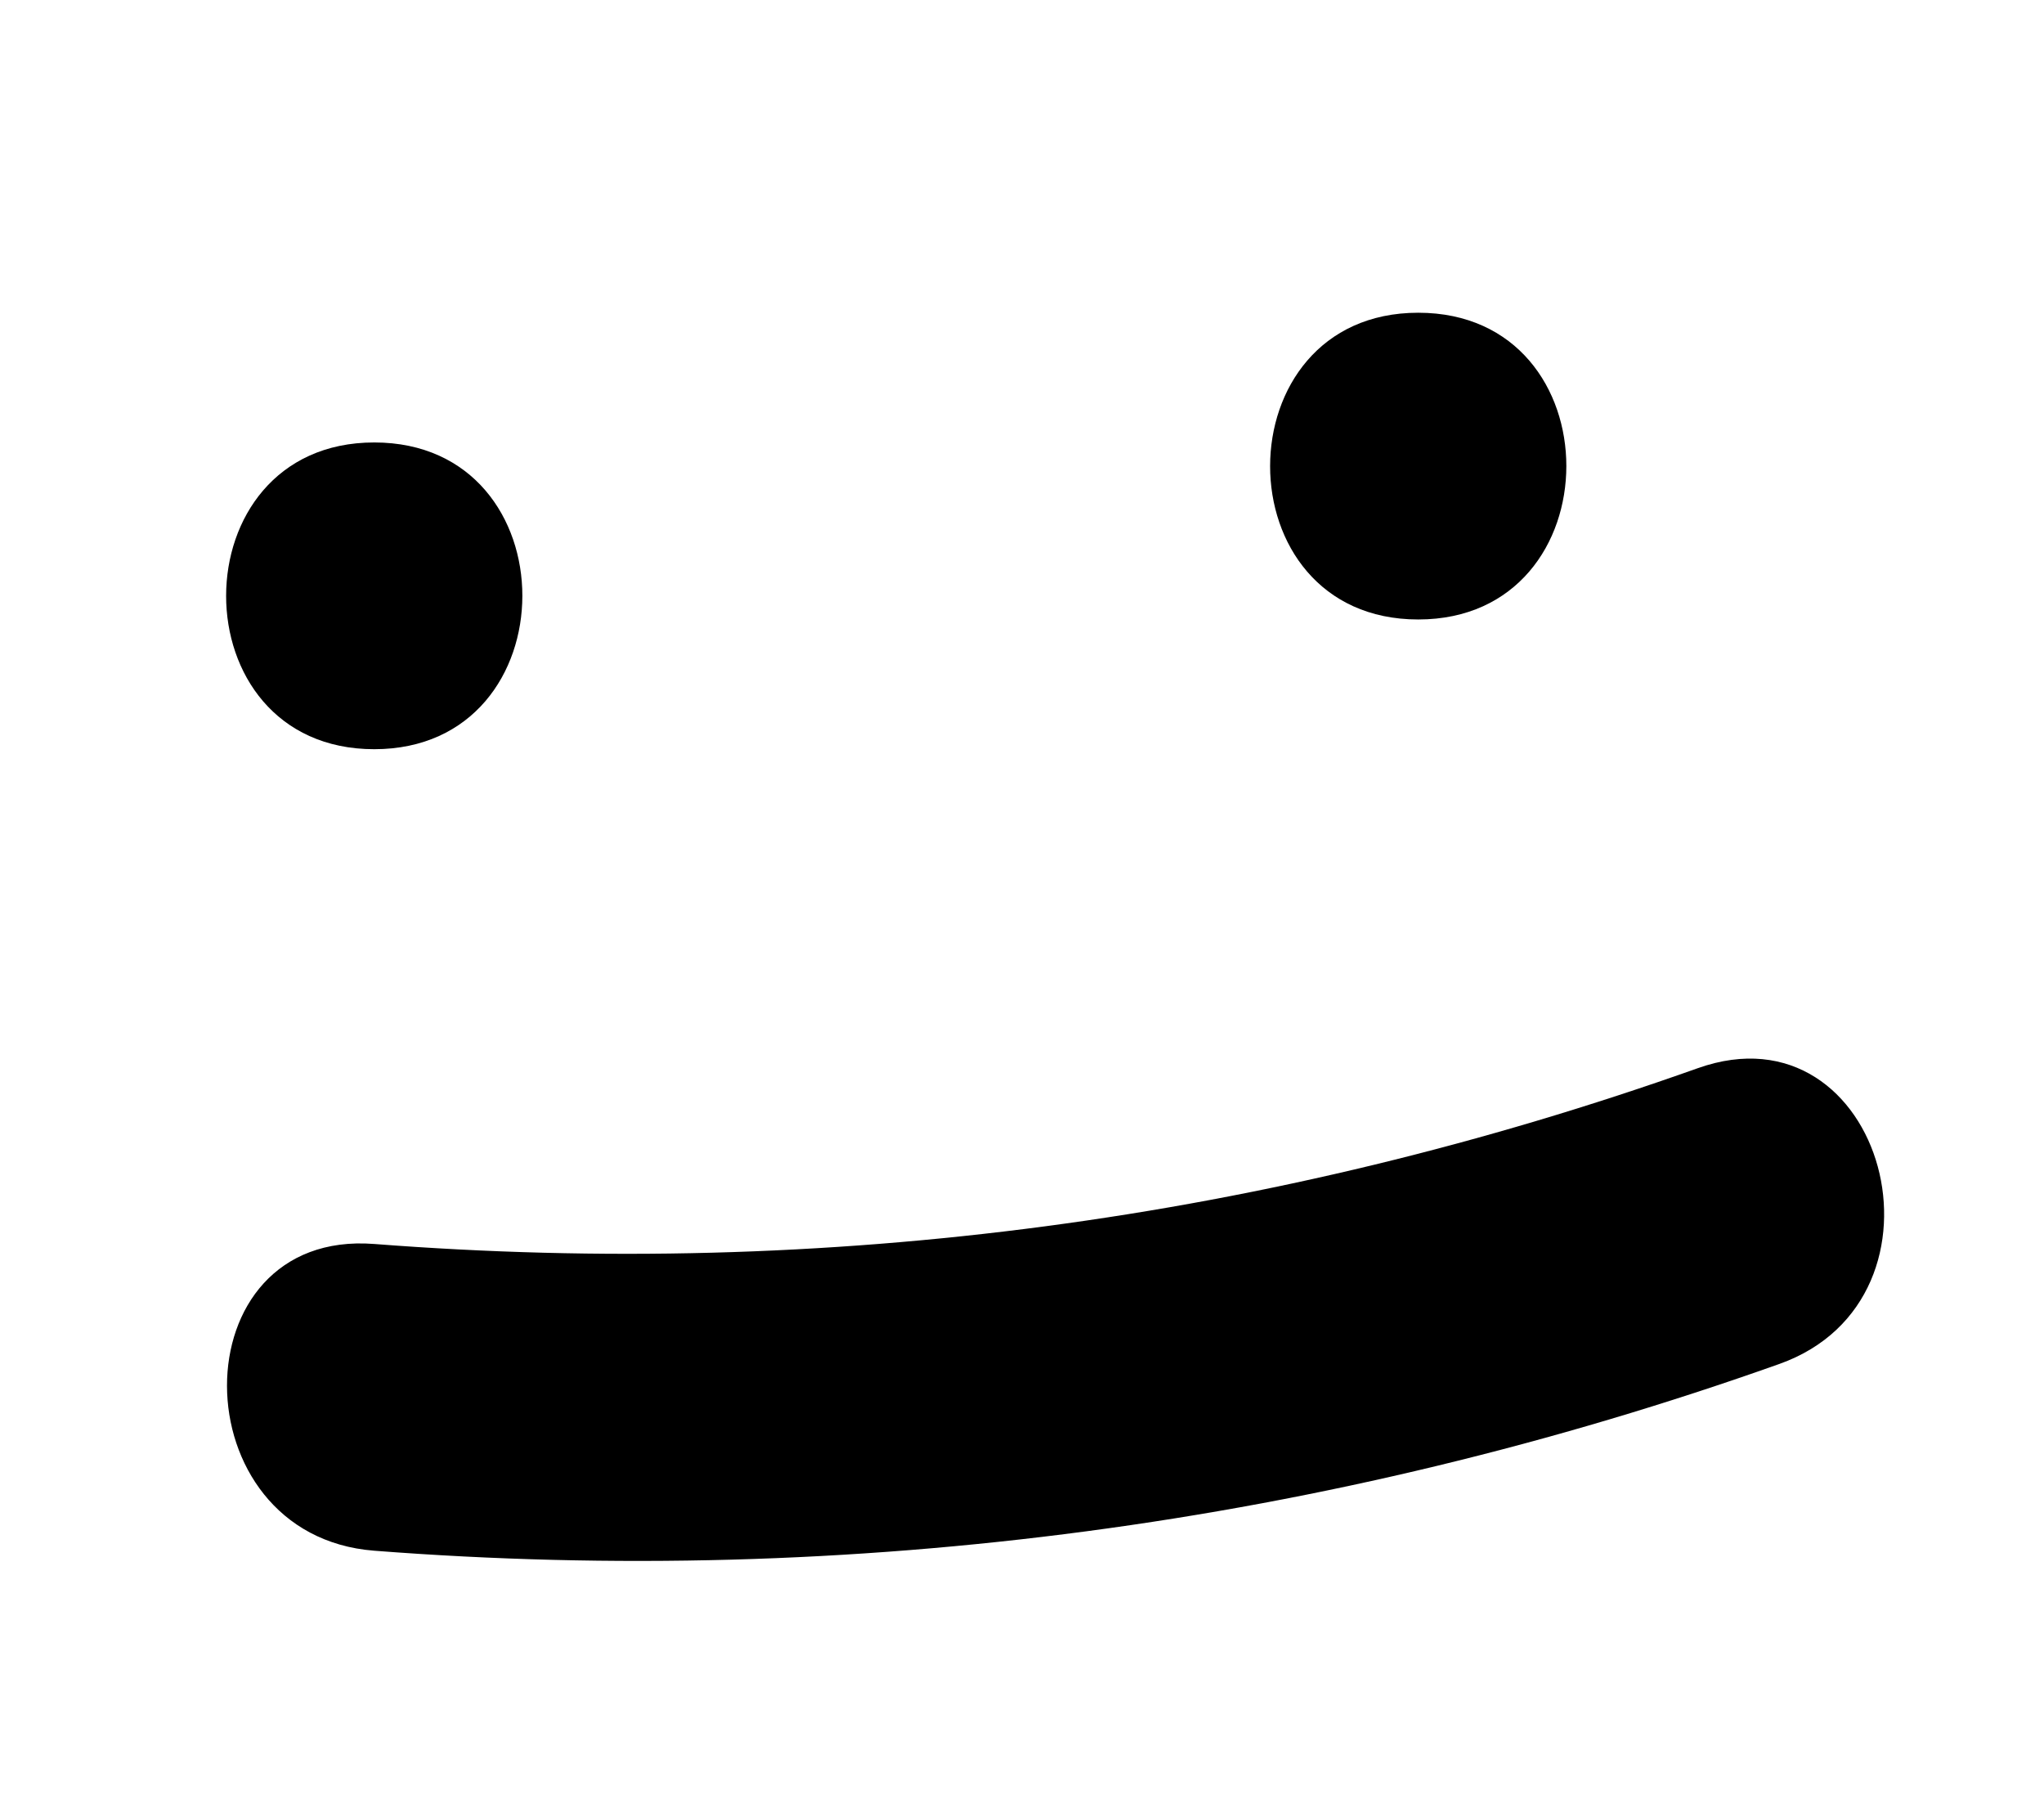 <?xml version="1.0" encoding="iso-8859-1"?>
<!-- Generator: Adobe Illustrator 25.4.8, SVG Export Plug-In . SVG Version: 6.00 Build 0)  -->
<!DOCTYPE svg PUBLIC "-//W3C//DTD SVG 1.1//EN" "http://www.w3.org/Graphics/SVG/1.1/DTD/svg11.dtd">
<svg version="1.1" id="Layer_1" xmlns:x="http://ns.adobe.com/Extensibility/1.0/" xmlns:i="http://ns.adobe.com/AdobeIllustrator/10.0/" xmlns:graph="http://ns.adobe.com/Graphs/1.0/"
	 xmlns="http://www.w3.org/2000/svg" xmlns:xlink="http://www.w3.org/1999/xlink" x="0px" y="0px" width="500px" height="443.457px"
	 viewBox="0 0 500 443.457" enable-background="new 0 0 500 443.457" xml:space="preserve">
<g>
	<g>
		<path d="M91.546,379.253c116.643,9.038,233.466-6.495,343.704-45.669c45.172-16.052,25.711-88.561-19.943-72.338
			c-104.685,37.201-212.996,51.572-323.761,42.99C43.403,300.506,43.645,375.542,91.546,379.253L91.546,379.253z"/>
	</g>
	<g>
		<path d="M91.546,183.229c48.27,0,48.35-75.018,0-75.018C43.275,108.211,43.195,183.229,91.546,183.229L91.546,183.229z"/>
	</g>
	<g>
		<path d="M346.924,151.502c48.27,0,48.35-75.018,0-75.018C298.654,76.484,298.574,151.502,346.924,151.502L346.924,151.502z"/>
	</g>
</g>
</svg>

